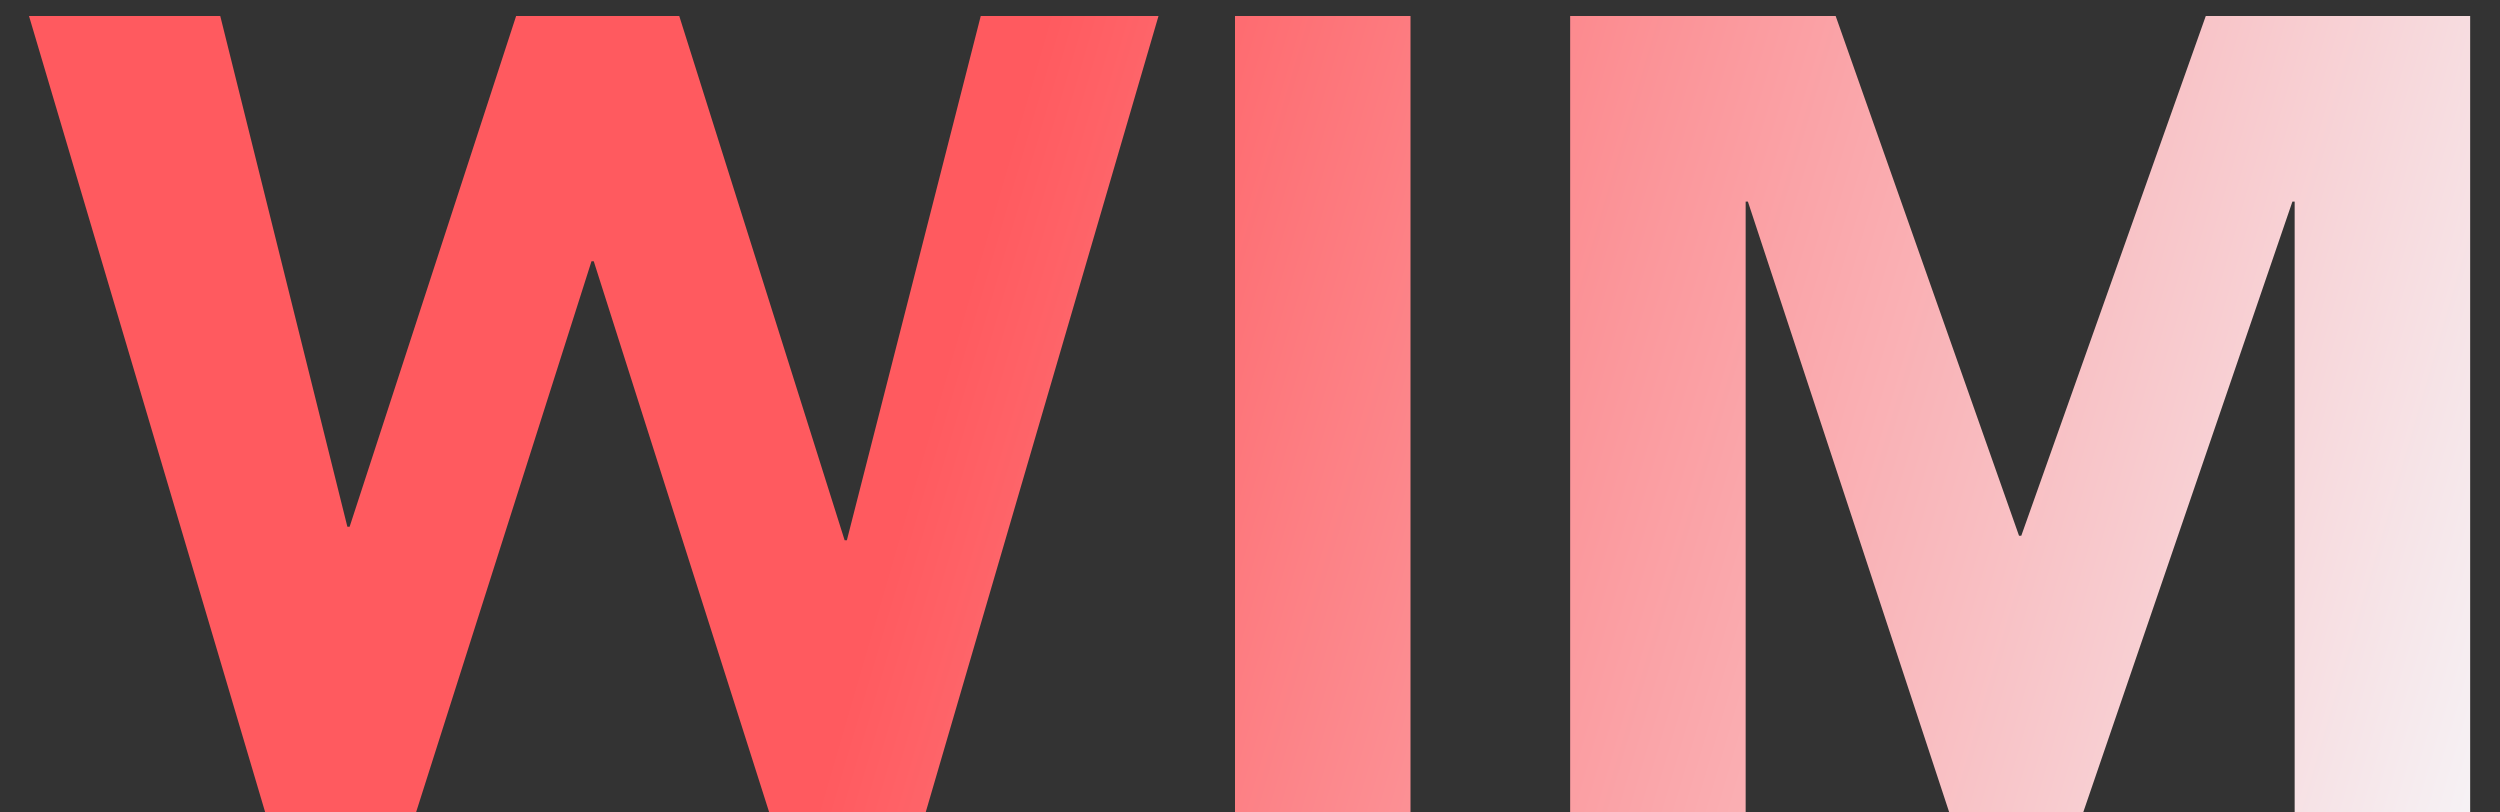 <svg width="80" height="26" viewBox="0 0 80 26" fill="none" xmlns="http://www.w3.org/2000/svg">
<rect x="0" y="0" width="80" height="26" fill="#333333" stroke="none"/>
<path d="M0.928 0.512H7.048L11.116 16.856H11.188L16.516 0.512H21.736L27.028 17.288H27.1L31.384 0.512H37.072L29.62 26H24.616L19 8.36H18.928L13.312 26H8.488L0.928 0.512Z" fill="url(#paint0_linear_104_1400)"/>
<path d="M39.52 0.512H45.136V26H39.52V0.512Z" fill="url(#paint1_linear_104_1400)"/>
<path d="M50.245 0.512H58.741L64.609 17.144H64.681L70.585 0.512H79.045V26H73.429V6.452H73.357L66.661 26H62.377L55.933 6.452H55.861V26H50.245V0.512Z" fill="url(#paint2_linear_104_1400)"/>
<defs>
<linearGradient id="paint0_linear_104_1400" x1="1" y1="1.605" x2="82.241" y2="25.277" gradientUnits="userSpaceOnUse">
<stop offset="0.365" stop-color="#FF5A5F"/>
<stop offset="1" stop-color="#F5FAFD"/>
</linearGradient>
<linearGradient id="paint1_linear_104_1400" x1="1" y1="1.605" x2="82.241" y2="25.277" gradientUnits="userSpaceOnUse">
<stop offset="0.365" stop-color="#FF5A5F"/>
<stop offset="1" stop-color="#F5FAFD"/>
</linearGradient>
<linearGradient id="paint2_linear_104_1400" x1="1" y1="1.605" x2="82.241" y2="25.277" gradientUnits="userSpaceOnUse">
<stop offset="0.365" stop-color="#FF5A5F"/>
<stop offset="1" stop-color="#F5FAFD"/>
</linearGradient>
</defs>
</svg>
